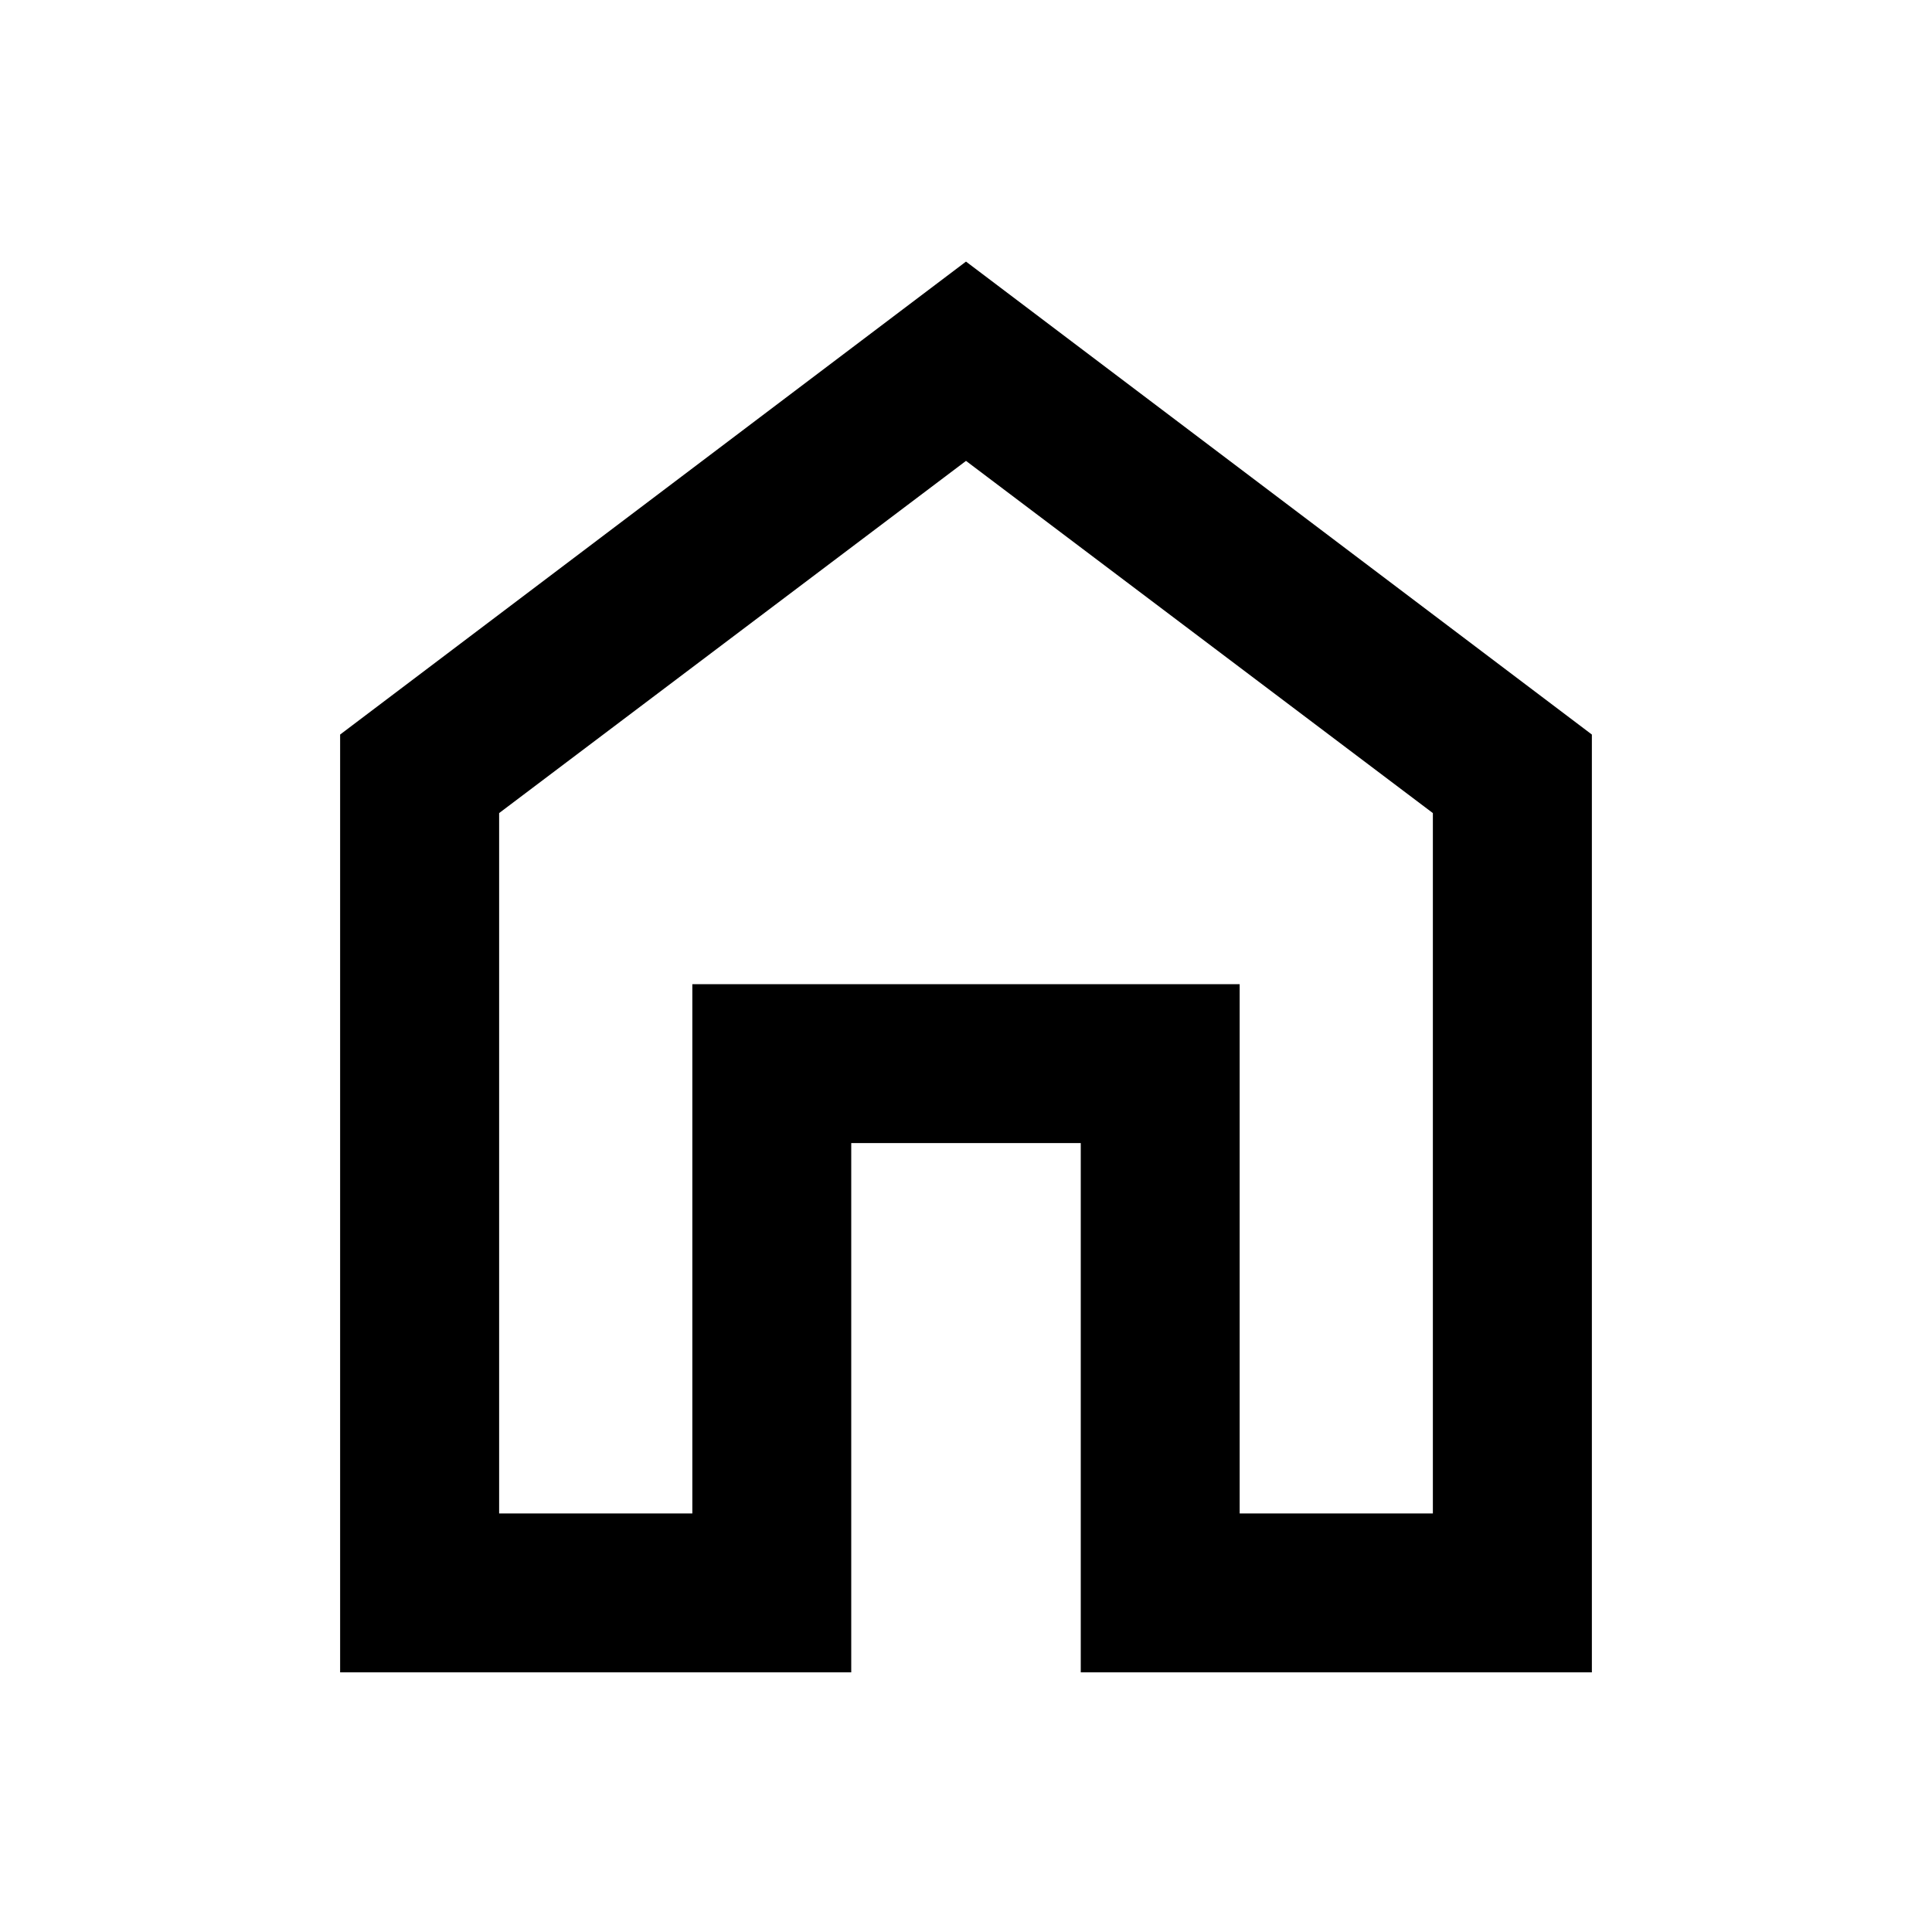 <svg xmlns="http://www.w3.org/2000/svg" height="20" width="20"><path d="M3.521 17.312V7.604L10 2.708L16.479 7.604V17.312H11.188V11.833H8.812V17.312ZM5.167 15.667H7.167V10.188H12.833V15.667H14.833V8.417L10 4.771L5.167 8.417ZM10 10.208Z"/></svg>